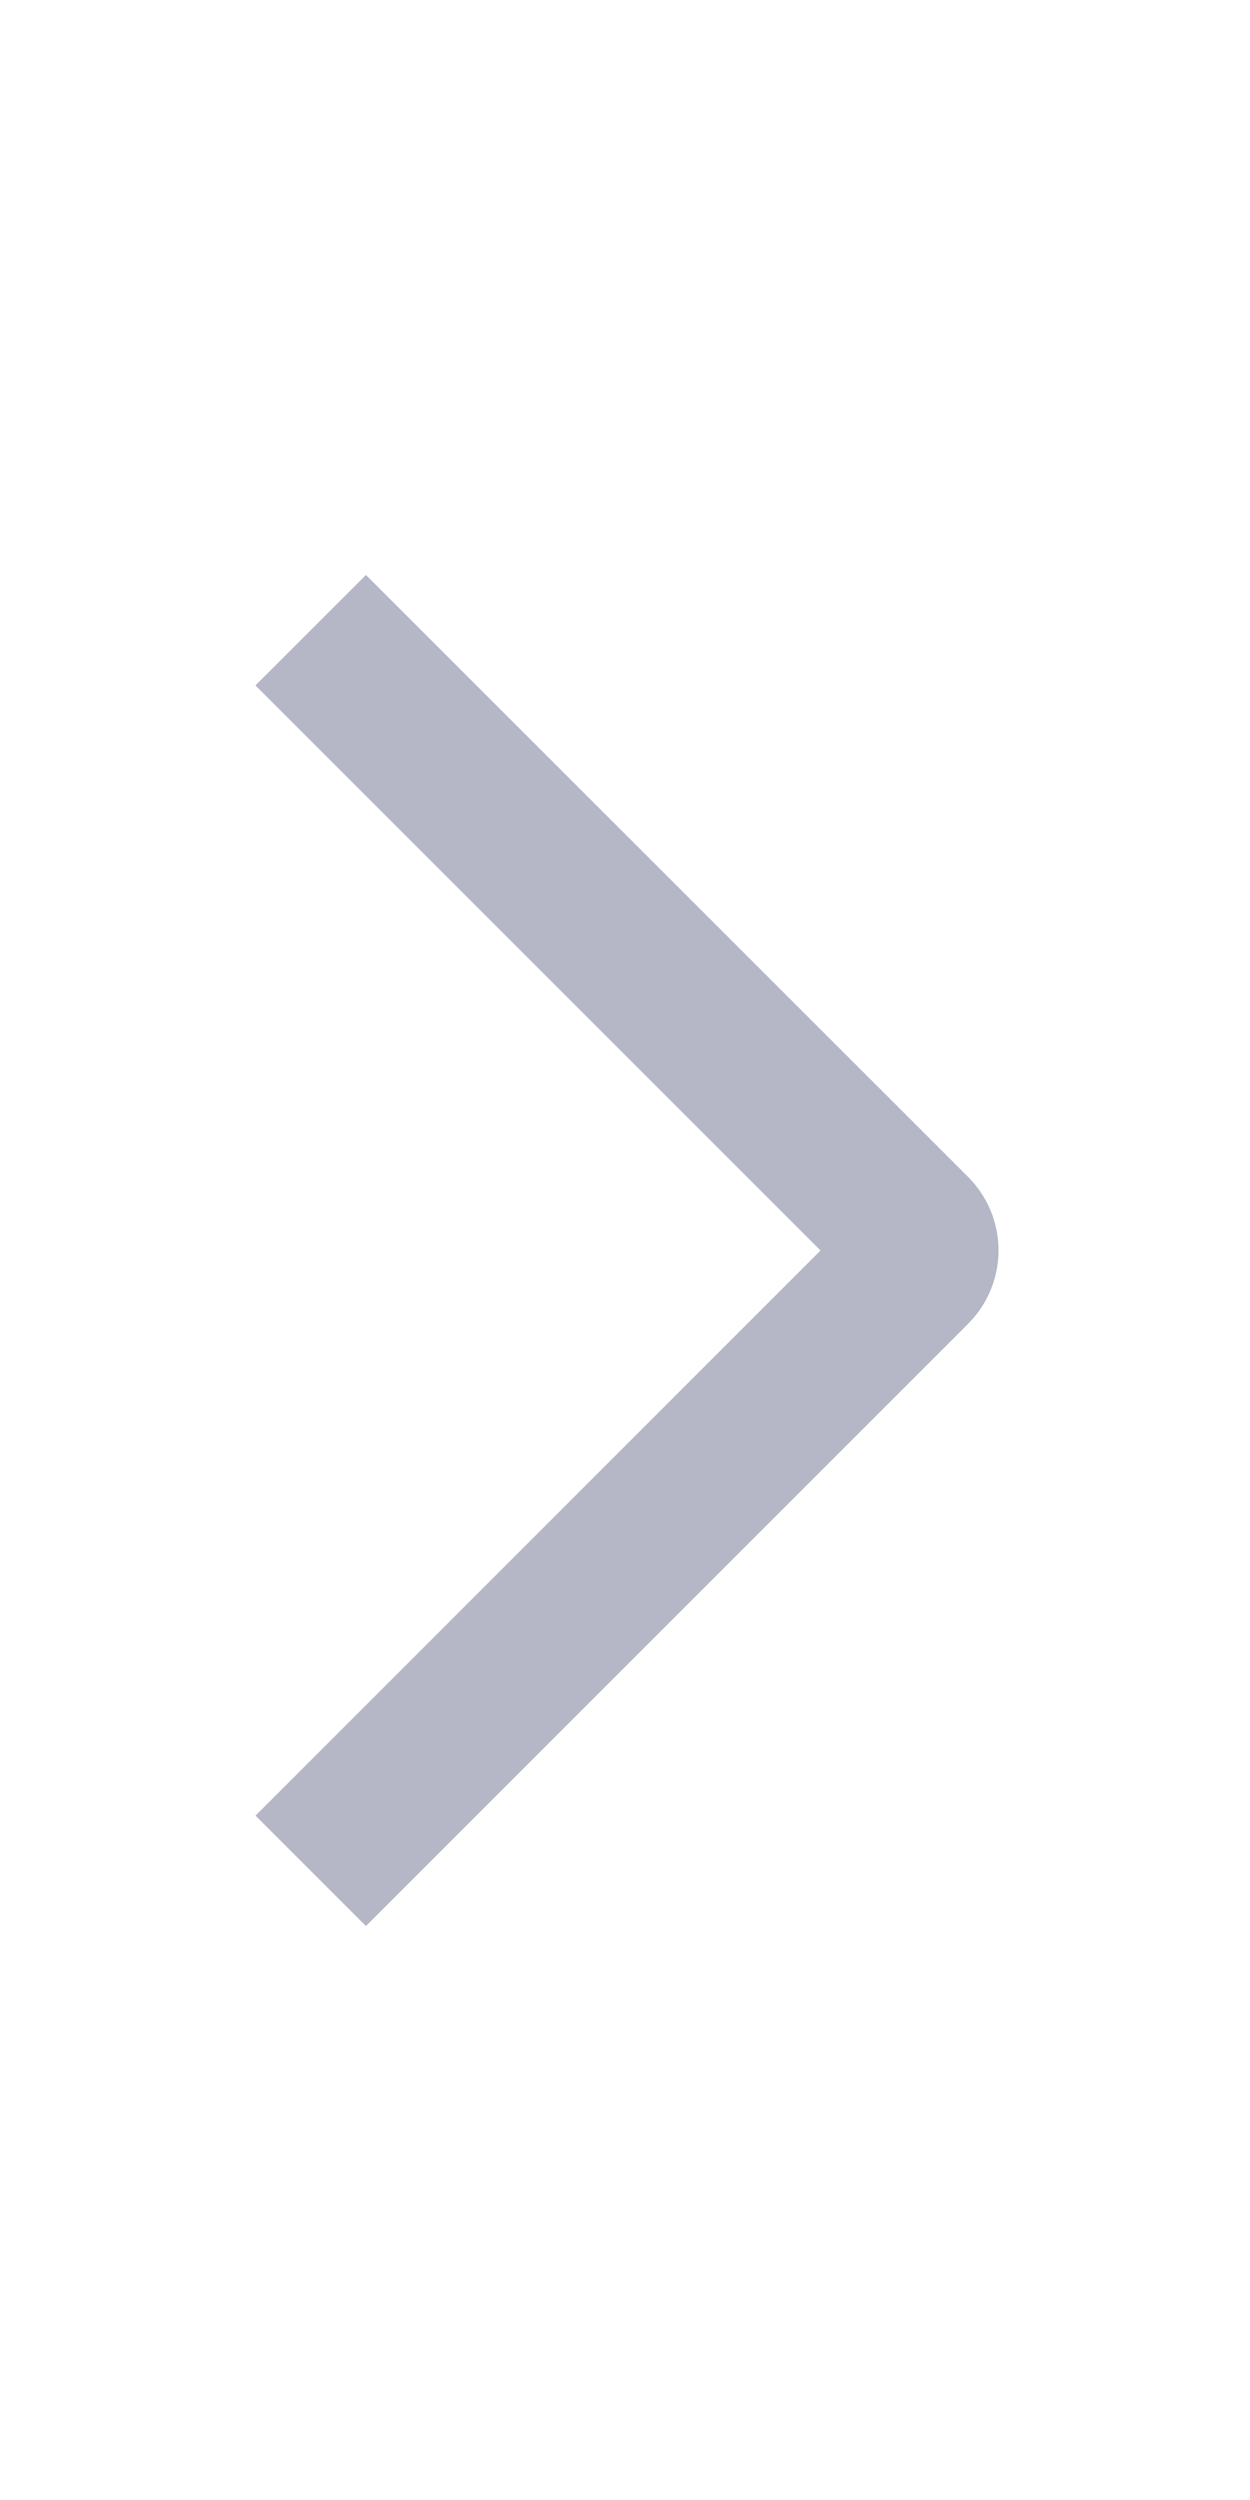 <svg width="32" height="64" viewBox="0 0 32 64" fill="none" xmlns="http://www.w3.org/2000/svg">
<g opacity="0.32">
<path d="M6.539 17.547L9.368 14.72L24.779 30.125C25.027 30.372 25.224 30.666 25.359 30.989C25.493 31.312 25.562 31.659 25.562 32.009C25.562 32.359 25.493 32.706 25.359 33.03C25.224 33.353 25.027 33.647 24.779 33.893L9.368 49.307L6.541 46.48L21.005 32.013L6.539 17.547Z" fill="#151B4A"/>
</g>
</svg>
